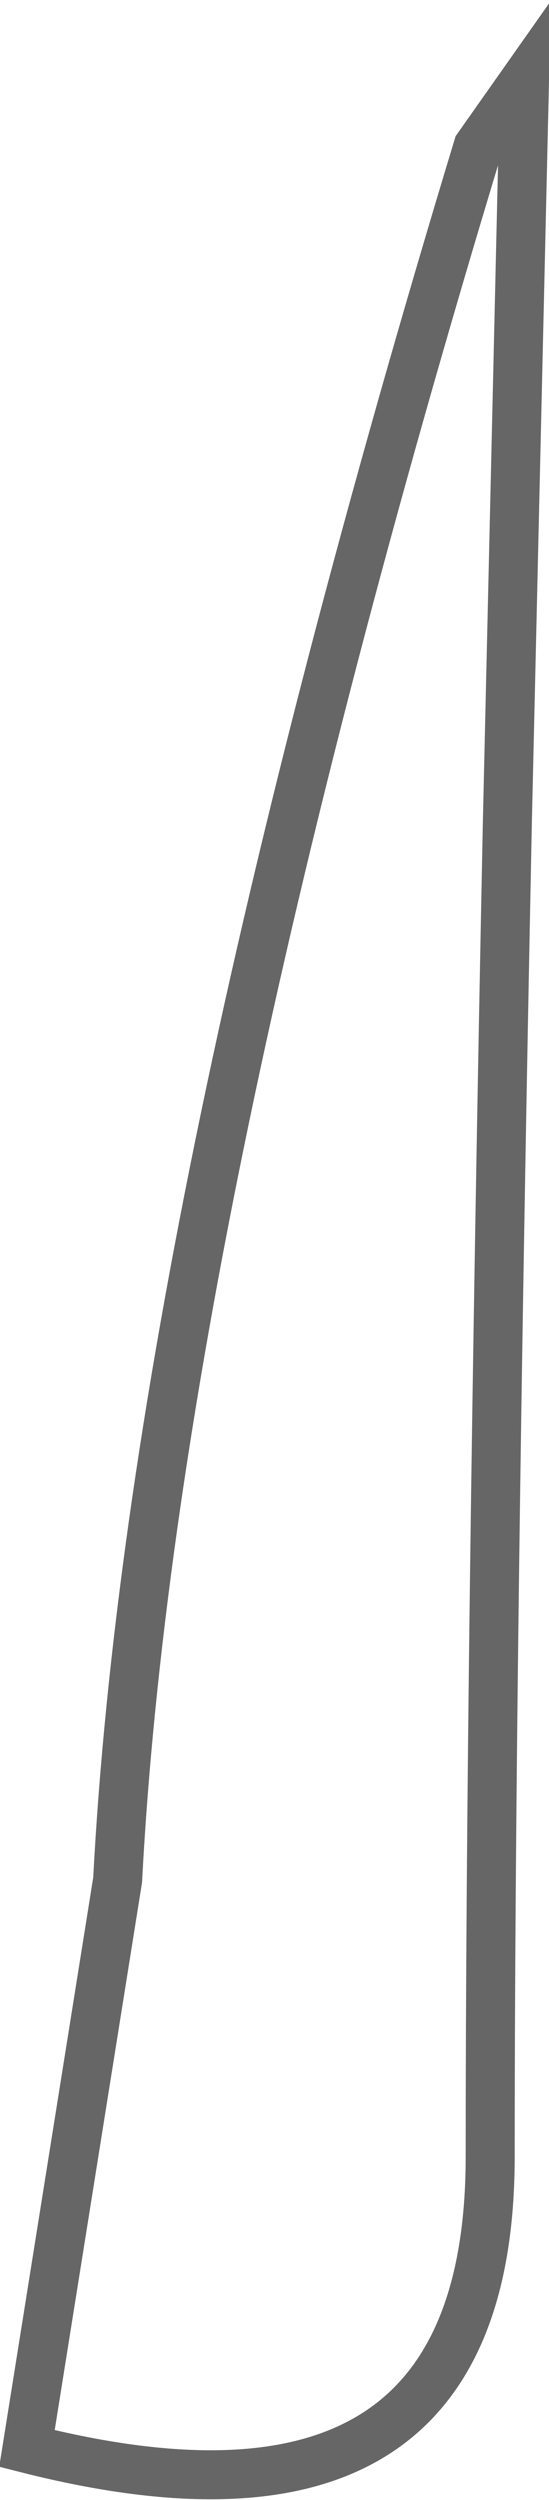 <?xml version="1.0" encoding="UTF-8" standalone="no"?>
<svg xmlns:xlink="http://www.w3.org/1999/xlink" height="51.0px" width="11.2px" xmlns="http://www.w3.org/2000/svg">
  <g transform="matrix(1.0, 0.0, 0.0, 1.0, 5.65, 26.05)">
    <path d="M4.1 -23.05 L5.05 -24.4 4.7 -9.25 Q4.35 8.0 4.35 17.95 4.35 26.3 -5.1 23.9 L-3.25 12.3 Q-2.55 -1.1 4.1 -23.05" fill="#ffffff" fill-opacity="0.0" fill-rule="evenodd" stroke="none"/>
    <path d="M4.1 -23.05 Q-2.55 -1.1 -3.25 12.3 L-5.1 23.9 Q4.35 26.3 4.35 17.95 4.35 8.0 4.7 -9.25 L5.05 -24.4 4.1 -23.05 Z" fill="none" stroke="#000000" stroke-linecap="butt" stroke-linejoin="miter-clip" stroke-miterlimit="10.0" stroke-opacity="0.6" stroke-width="1.0"/>
  </g>
</svg>
